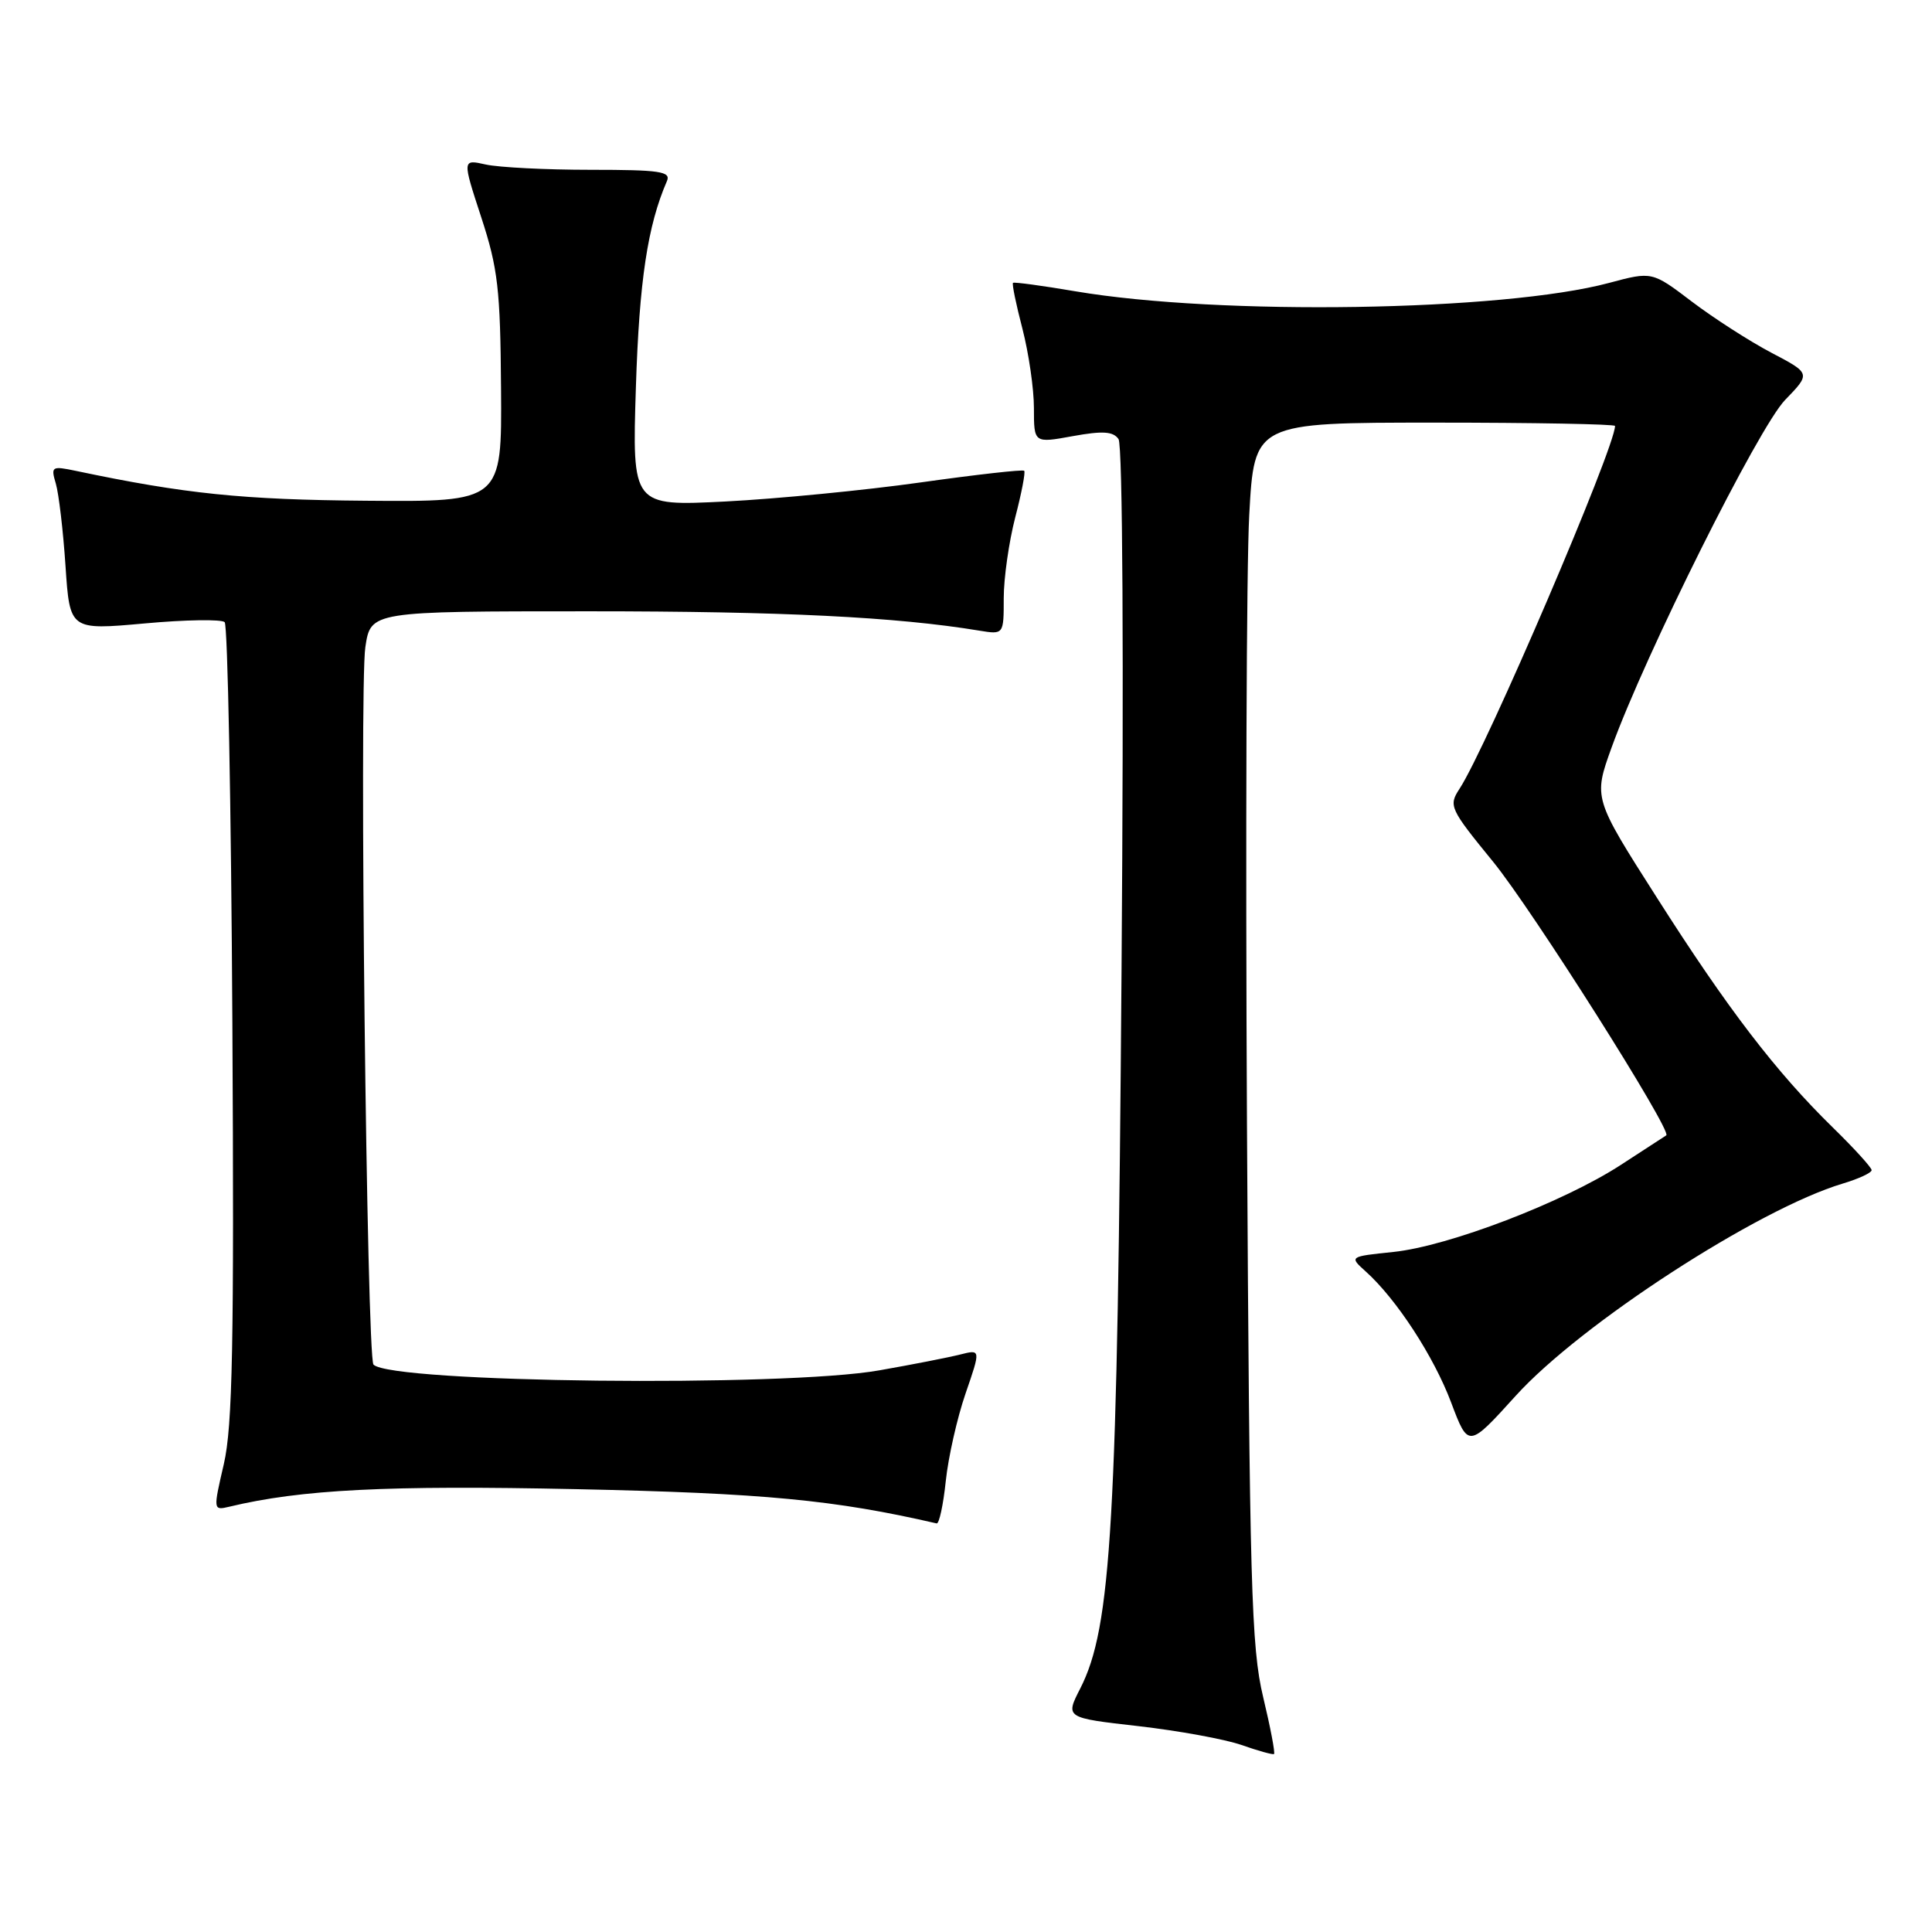 <?xml version="1.0" encoding="UTF-8" standalone="no"?>
<!DOCTYPE svg PUBLIC "-//W3C//DTD SVG 1.1//EN" "http://www.w3.org/Graphics/SVG/1.1/DTD/svg11.dtd" >
<svg xmlns="http://www.w3.org/2000/svg" xmlns:xlink="http://www.w3.org/1999/xlink" version="1.1" viewBox="0 0 256 256">
 <g >
 <path fill="currentColor"
d=" M 167.37 224.85 C 165.80 218.30 165.57 210.04 165.23 149.00 C 165.03 111.33 165.16 74.99 165.53 68.25 C 166.20 56.00 166.20 56.00 190.10 56.00 C 203.25 56.00 214.00 56.20 214.00 56.44 C 214.00 59.31 196.95 99.09 193.40 104.51 C 191.92 106.77 192.09 107.14 197.84 114.18 C 203.00 120.50 221.62 149.91 220.79 150.44 C 220.63 150.54 217.92 152.30 214.76 154.36 C 207.16 159.30 191.95 165.13 184.63 165.89 C 178.77 166.50 178.77 166.50 180.97 168.48 C 185.05 172.15 189.99 179.74 192.28 185.83 C 194.56 191.88 194.56 191.88 200.84 184.95 C 209.46 175.43 232.95 160.19 244.17 156.83 C 246.28 156.20 248.00 155.40 248.00 155.05 C 248.00 154.71 245.71 152.19 242.92 149.46 C 235.35 142.07 228.91 133.66 219.55 118.95 C 211.13 105.75 211.13 105.75 213.54 99.06 C 218.00 86.72 233.01 56.64 236.54 52.99 C 239.94 49.48 239.94 49.48 234.72 46.74 C 231.85 45.23 227.12 42.19 224.20 39.98 C 218.91 35.96 218.91 35.96 213.20 37.49 C 199.13 41.25 161.63 41.84 142.50 38.60 C 138.10 37.85 134.38 37.35 134.23 37.48 C 134.07 37.61 134.64 40.35 135.48 43.57 C 136.31 46.79 137.00 51.51 137.00 54.07 C 137.00 58.73 137.00 58.73 142.15 57.79 C 146.12 57.07 147.50 57.16 148.21 58.18 C 148.76 58.97 148.92 87.30 148.61 128.50 C 148.07 201.97 147.28 215.61 143.14 223.73 C 141.15 227.62 141.15 227.62 150.83 228.72 C 156.15 229.33 162.30 230.45 164.50 231.22 C 166.70 231.99 168.64 232.53 168.81 232.42 C 168.99 232.30 168.34 228.90 167.37 224.85 Z  M 125.32 196.25 C 125.65 193.09 126.83 187.87 127.94 184.65 C 129.96 178.79 129.96 178.79 127.23 179.48 C 125.73 179.86 120.90 180.81 116.50 181.58 C 103.84 183.82 51.89 183.23 49.49 180.82 C 48.60 179.93 47.59 91.17 48.41 85.75 C 49.12 81.00 49.12 81.00 78.10 81.00 C 103.63 81.00 118.79 81.75 129.75 83.56 C 133.00 84.09 133.00 84.09 133.00 79.26 C 133.00 76.60 133.69 71.79 134.52 68.57 C 135.36 65.35 135.90 62.56 135.71 62.38 C 135.53 62.19 129.33 62.89 121.94 63.93 C 114.55 64.97 102.93 66.10 96.13 66.45 C 83.76 67.07 83.76 67.07 84.26 51.28 C 84.71 37.19 85.81 29.89 88.37 24.00 C 88.93 22.72 87.45 22.50 78.26 22.50 C 72.34 22.50 66.09 22.18 64.37 21.80 C 61.25 21.10 61.25 21.10 63.77 28.80 C 65.98 35.55 66.30 38.34 66.39 51.50 C 66.50 66.50 66.50 66.50 48.50 66.35 C 32.16 66.22 24.52 65.44 10.09 62.40 C 6.84 61.72 6.72 61.80 7.40 64.09 C 7.79 65.42 8.37 70.33 8.68 75.00 C 9.25 83.50 9.25 83.50 19.15 82.61 C 24.59 82.11 29.37 82.04 29.77 82.44 C 30.17 82.84 30.63 106.71 30.79 135.49 C 31.03 178.03 30.82 188.97 29.66 193.99 C 28.24 200.11 28.25 200.15 30.37 199.65 C 39.89 197.36 51.31 196.79 76.35 197.32 C 101.20 197.85 110.58 198.74 124.11 201.86 C 124.44 201.94 124.99 199.41 125.32 196.25 Z "/>
</g>
</svg>